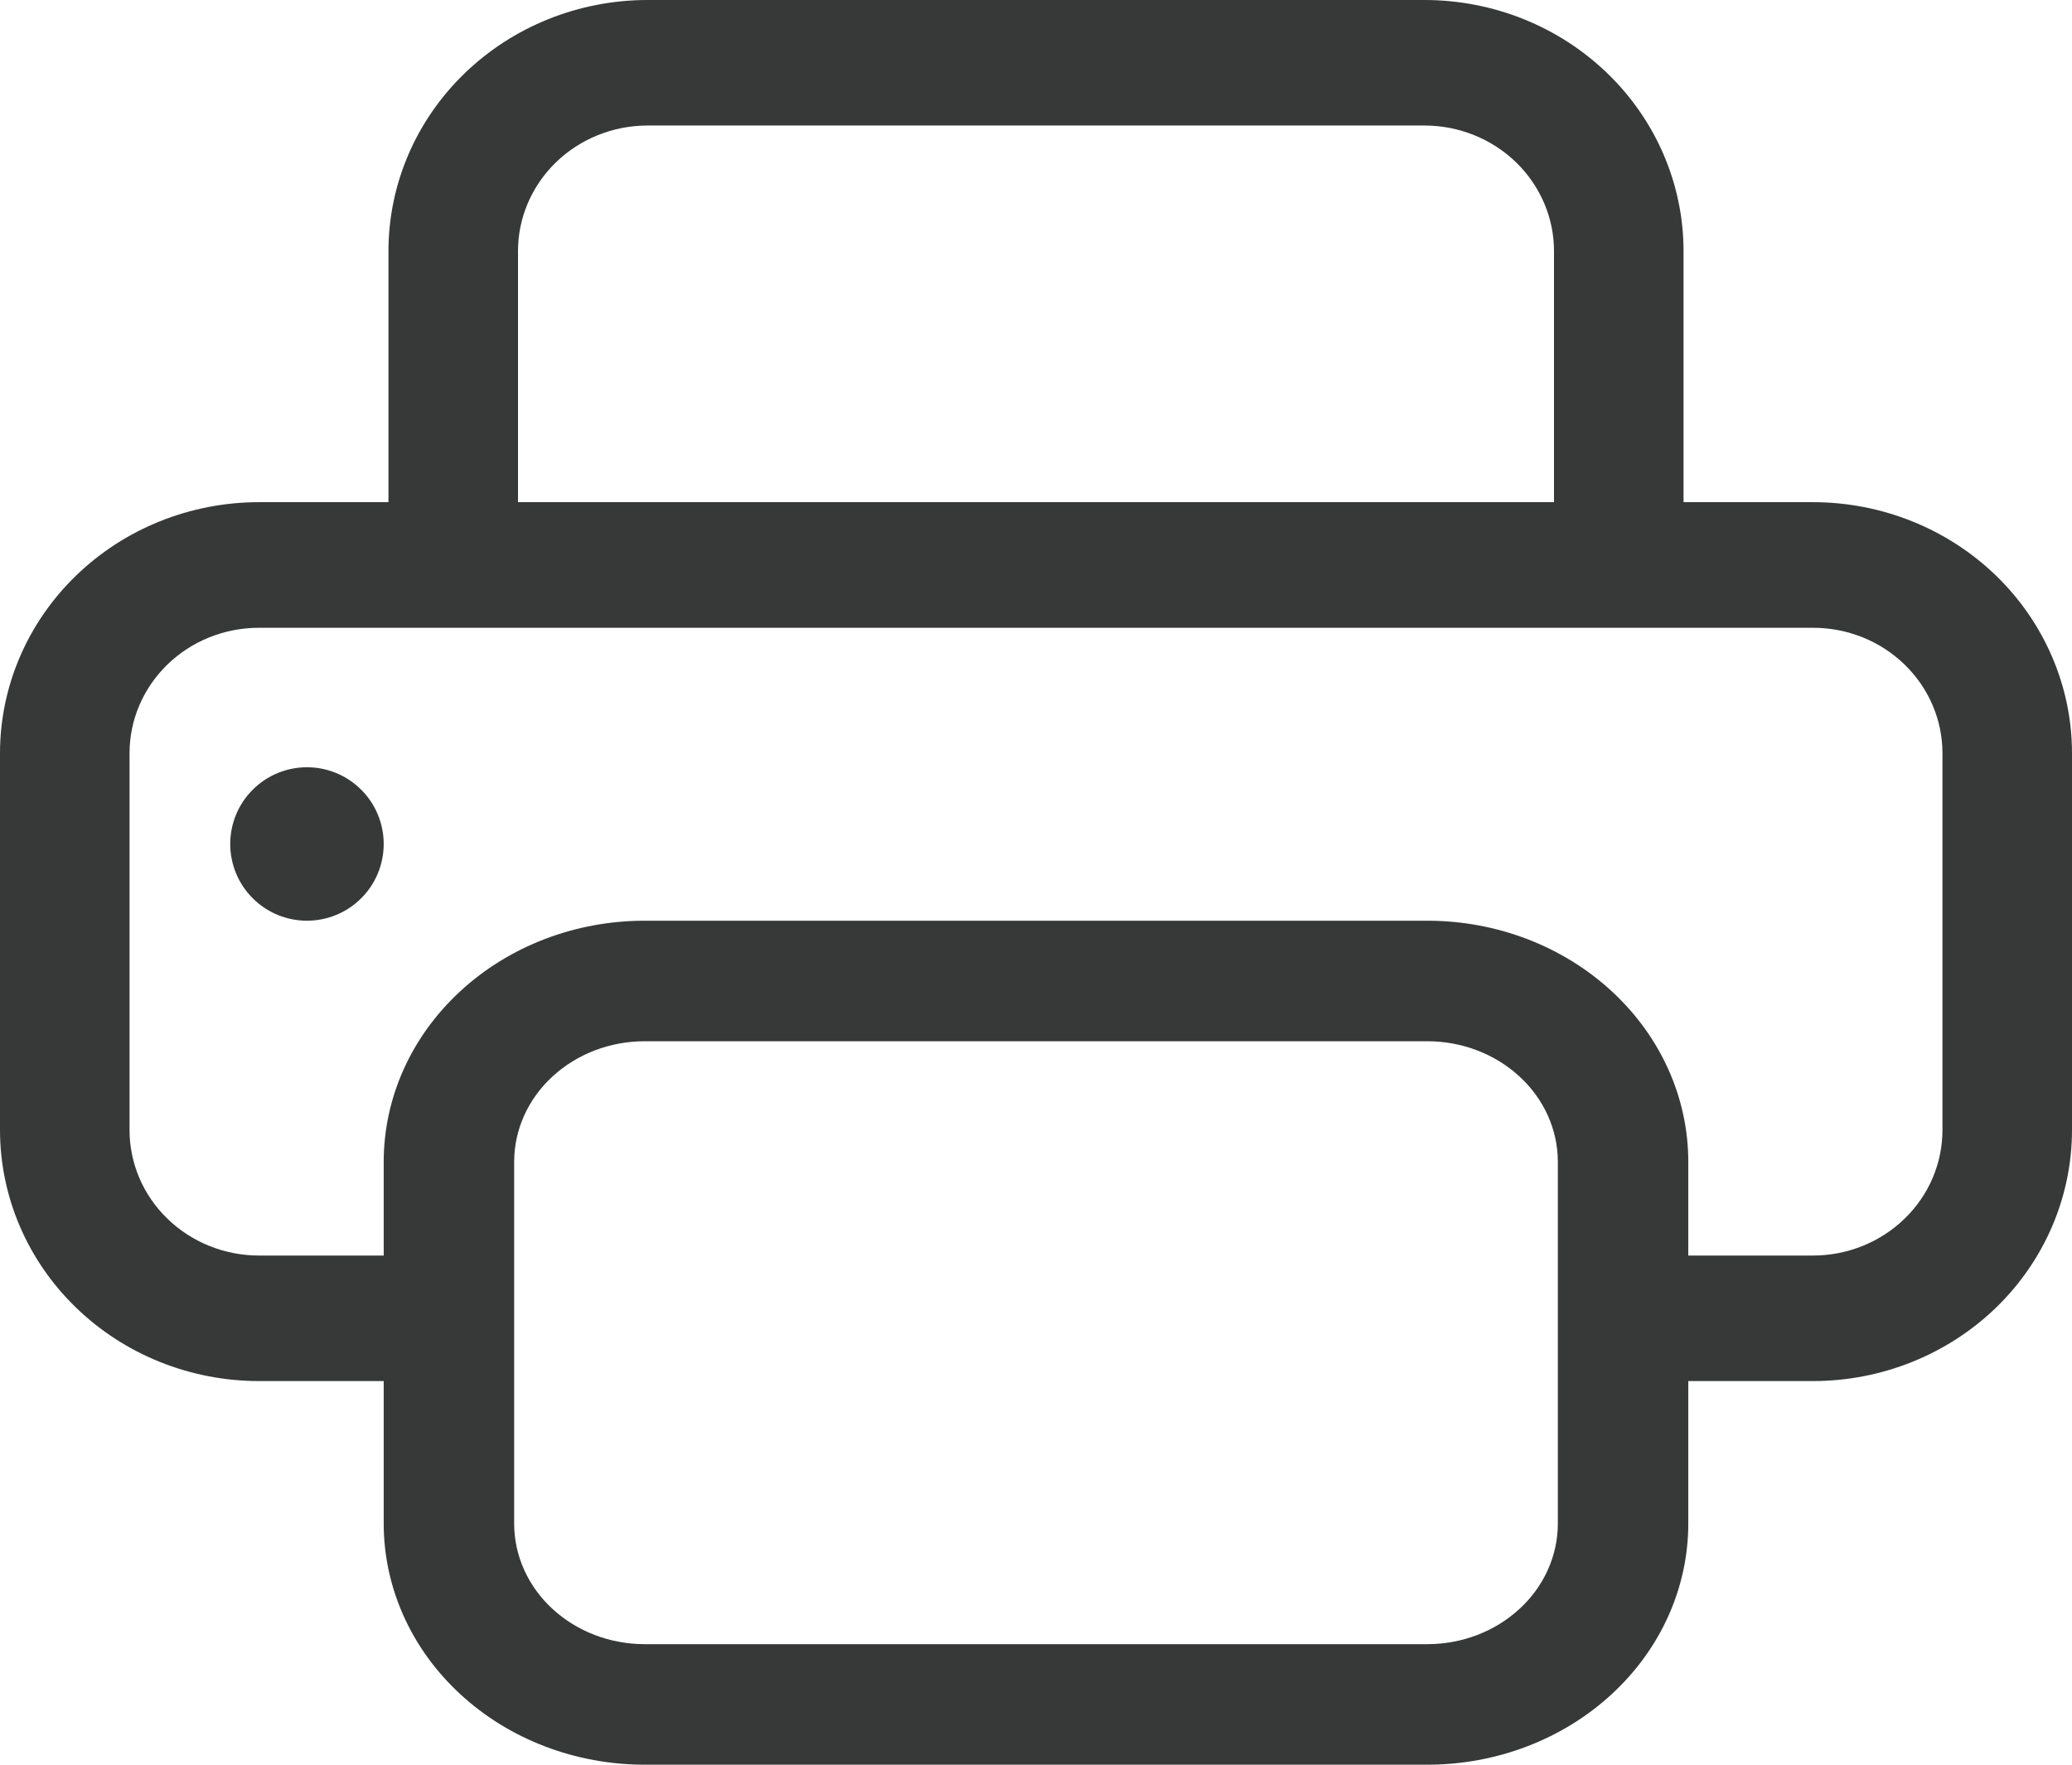<svg width="27" height="23" viewBox="0 0 27 23" fill="none" xmlns="http://www.w3.org/2000/svg">
<path d="M18.562 1.636H8.438C7.99 1.636 7.561 1.809 7.244 2.116C6.928 2.423 6.75 2.839 6.75 3.273V6.545H5.062V3.273C5.062 2.405 5.418 1.572 6.051 0.959C6.684 0.345 7.542 0 8.438 0H18.562C19.458 0 20.316 0.345 20.949 0.959C21.582 1.572 21.938 2.405 21.938 3.273V6.545H20.25V3.273C20.25 2.839 20.072 2.423 19.756 2.116C19.439 1.809 19.01 1.636 18.562 1.636ZM23.625 8.182H3.375C2.927 8.182 2.498 8.354 2.182 8.661C1.865 8.968 1.688 9.384 1.688 9.818V14.727C1.688 15.161 1.865 15.578 2.182 15.884C2.498 16.191 2.927 16.364 3.375 16.364H5.062V18H3.375C2.48 18 1.621 17.655 0.989 17.041C0.356 16.428 0 15.595 0 14.727V9.818C0 8.95 0.356 8.118 0.989 7.504C1.621 6.89 2.48 6.545 3.375 6.545H23.625C24.52 6.545 25.378 6.89 26.012 7.504C26.644 8.118 27 8.95 27 9.818V14.727C27 15.595 26.644 16.428 26.012 17.041C25.378 17.655 24.52 18 23.625 18H21.938V16.364H23.625C24.073 16.364 24.502 16.191 24.818 15.884C25.135 15.578 25.312 15.161 25.312 14.727V9.818C25.312 9.384 25.135 8.968 24.818 8.661C24.502 8.354 24.073 8.182 23.625 8.182Z" fill="#373939"/>
<path fill-rule="evenodd" clip-rule="evenodd" d="M18.6 13.571H8.4C7.949 13.571 7.517 13.737 7.198 14.032C6.879 14.326 6.7 14.726 6.7 15.143V19.857C6.7 20.274 6.879 20.674 7.198 20.968C7.517 21.263 7.949 21.429 8.4 21.429H18.6C19.051 21.429 19.483 21.263 19.802 20.968C20.121 20.674 20.3 20.274 20.3 19.857V15.143C20.3 14.726 20.121 14.326 19.802 14.032C19.483 13.737 19.051 13.571 18.6 13.571ZM8.4 12C7.498 12 6.633 12.331 5.996 12.921C5.358 13.51 5 14.309 5 15.143V19.857C5 20.691 5.358 21.49 5.996 22.079C6.633 22.669 7.498 23 8.4 23H18.6C19.502 23 20.366 22.669 21.004 22.079C21.642 21.49 22 20.691 22 19.857V15.143C22 14.309 21.642 13.51 21.004 12.921C20.366 12.331 19.502 12 18.6 12H8.4Z" fill="#373939"/>
<path d="M5 11C5 11.265 4.895 11.52 4.707 11.707C4.52 11.895 4.265 12 4 12C3.735 12 3.48 11.895 3.293 11.707C3.105 11.52 3 11.265 3 11C3 10.735 3.105 10.48 3.293 10.293C3.48 10.105 3.735 10 4 10C4.265 10 4.52 10.105 4.707 10.293C4.895 10.48 5 10.735 5 11Z" fill="#373939"/>
</svg>
